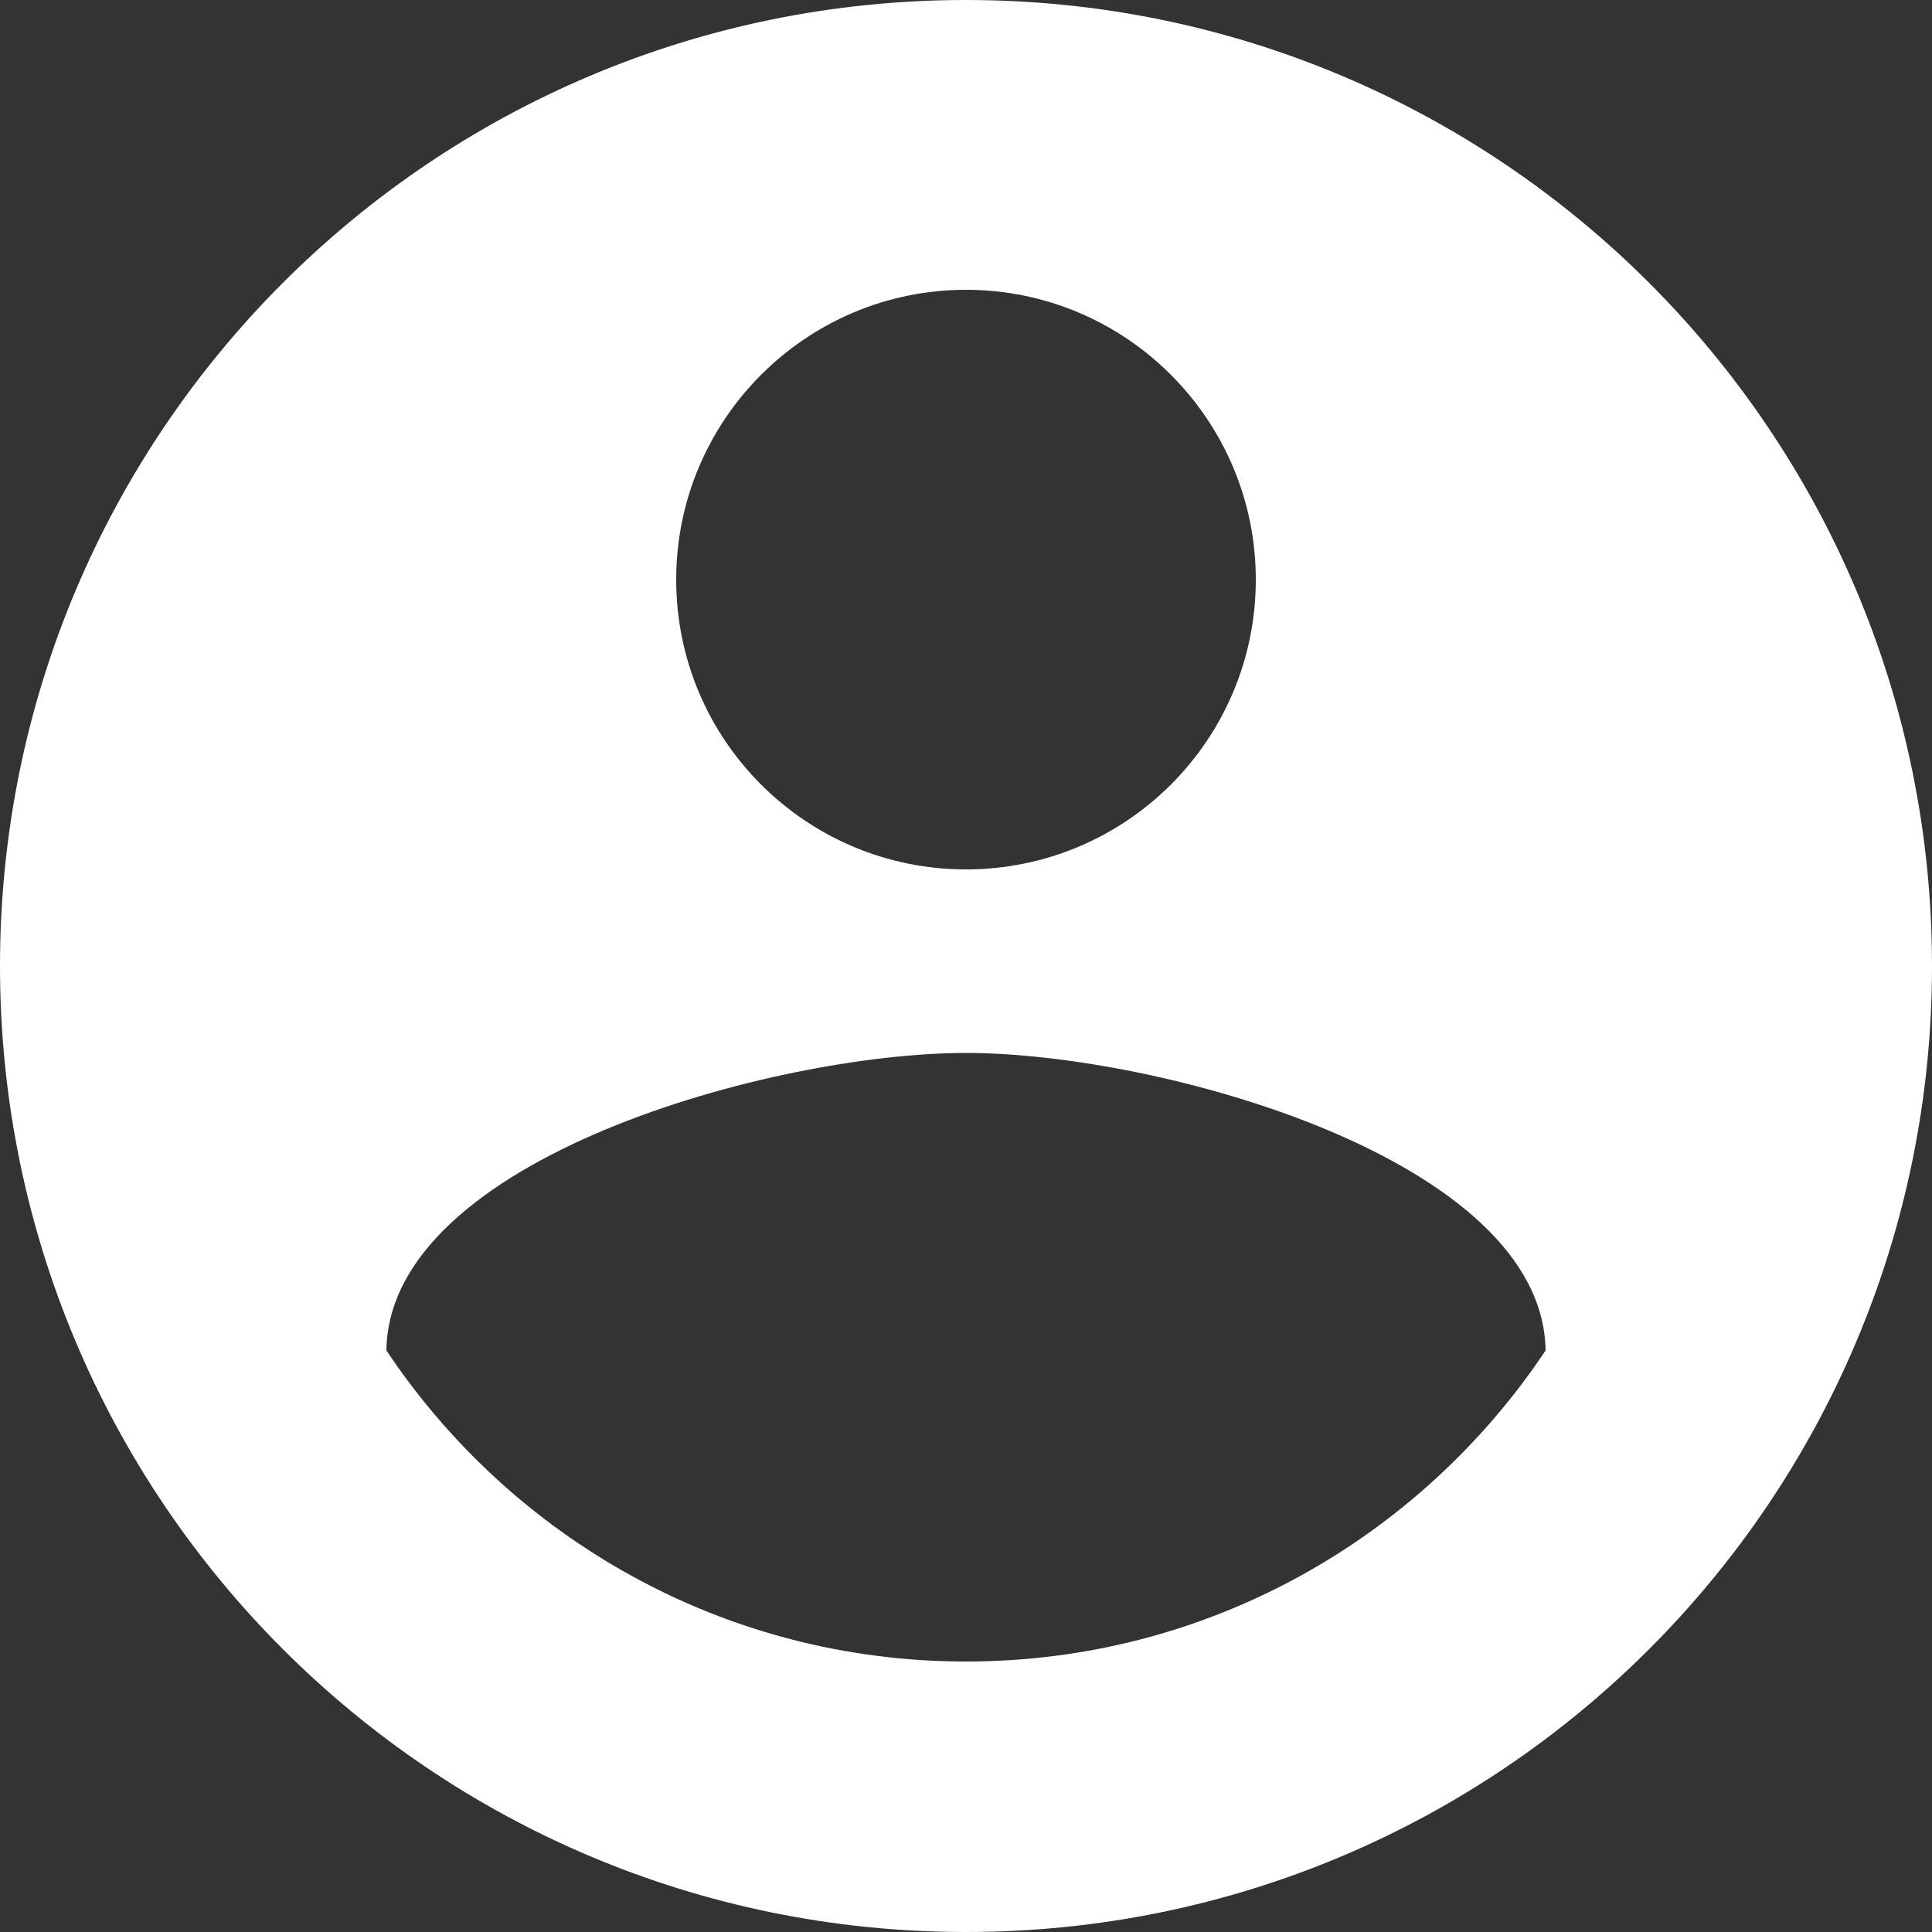 <svg width="99" height="99" viewBox="0 0 99 99" fill="none" xmlns="http://www.w3.org/2000/svg">
<rect x="0" y="0" width="99" height="99" fill="#333333" stroke="none"/>
<path d="M49.5 0C22.151 0 0 22.151 0 49.5C0 76.849 22.151 99 49.5 99C76.849 99 99 76.849 99 49.5C99 22.151 76.849 0 49.5 0ZM49.5 14.85C57.692 14.85 64.35 21.508 64.35 29.7C64.35 37.917 57.692 44.55 49.5 44.55C41.308 44.55 34.65 37.917 34.65 29.7C34.65 21.508 41.308 14.85 49.5 14.85ZM49.5 85.14C37.1 85.14 26.21 78.804 19.8 69.201C19.924 59.375 39.625 53.955 49.5 53.955C59.375 53.955 79.052 59.375 79.2 69.201C72.79 78.804 61.9 85.14 49.5 85.14Z" fill="white"/>
</svg>
